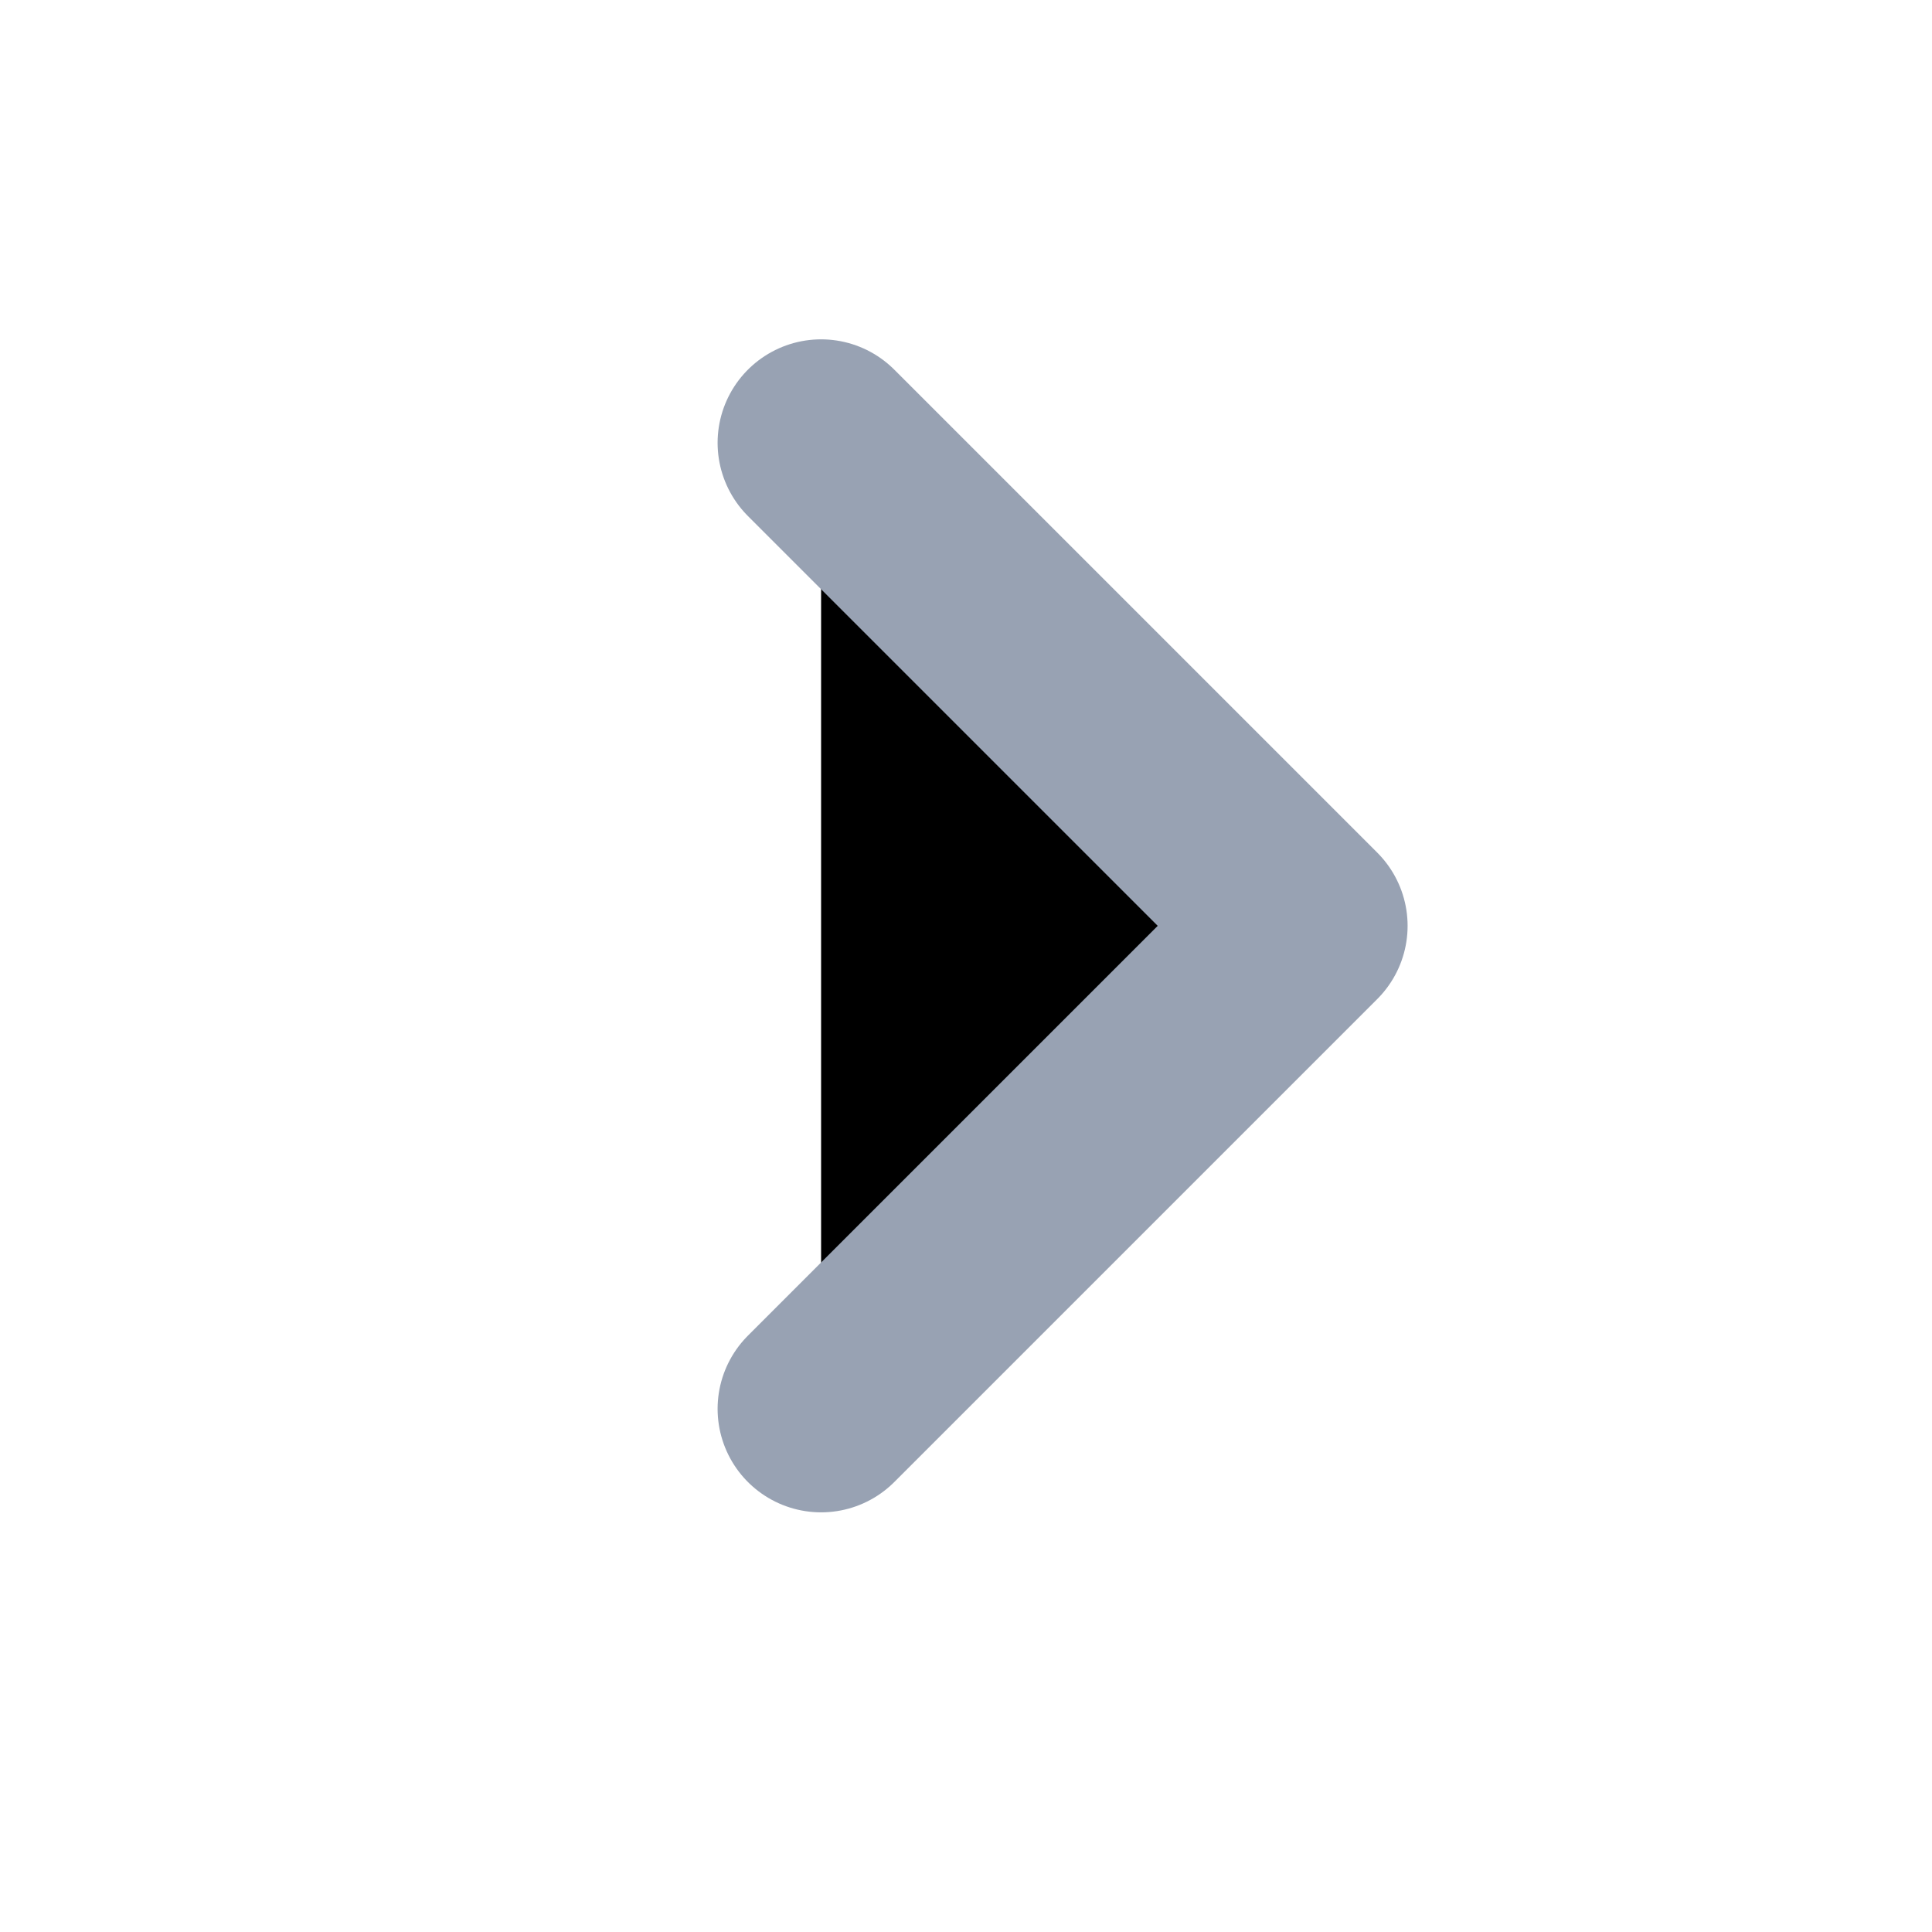 <svg width="14" height="14" viewBox="0 0 14 14"  xmlns="http://www.w3.org/2000/svg">
<path d="M5.95 3.209L9.45 6.709L5.95 10.209" stroke="#98A2B3" stroke-width="1.5" stroke-linecap="round" stroke-linejoin="round"/>
</svg>
